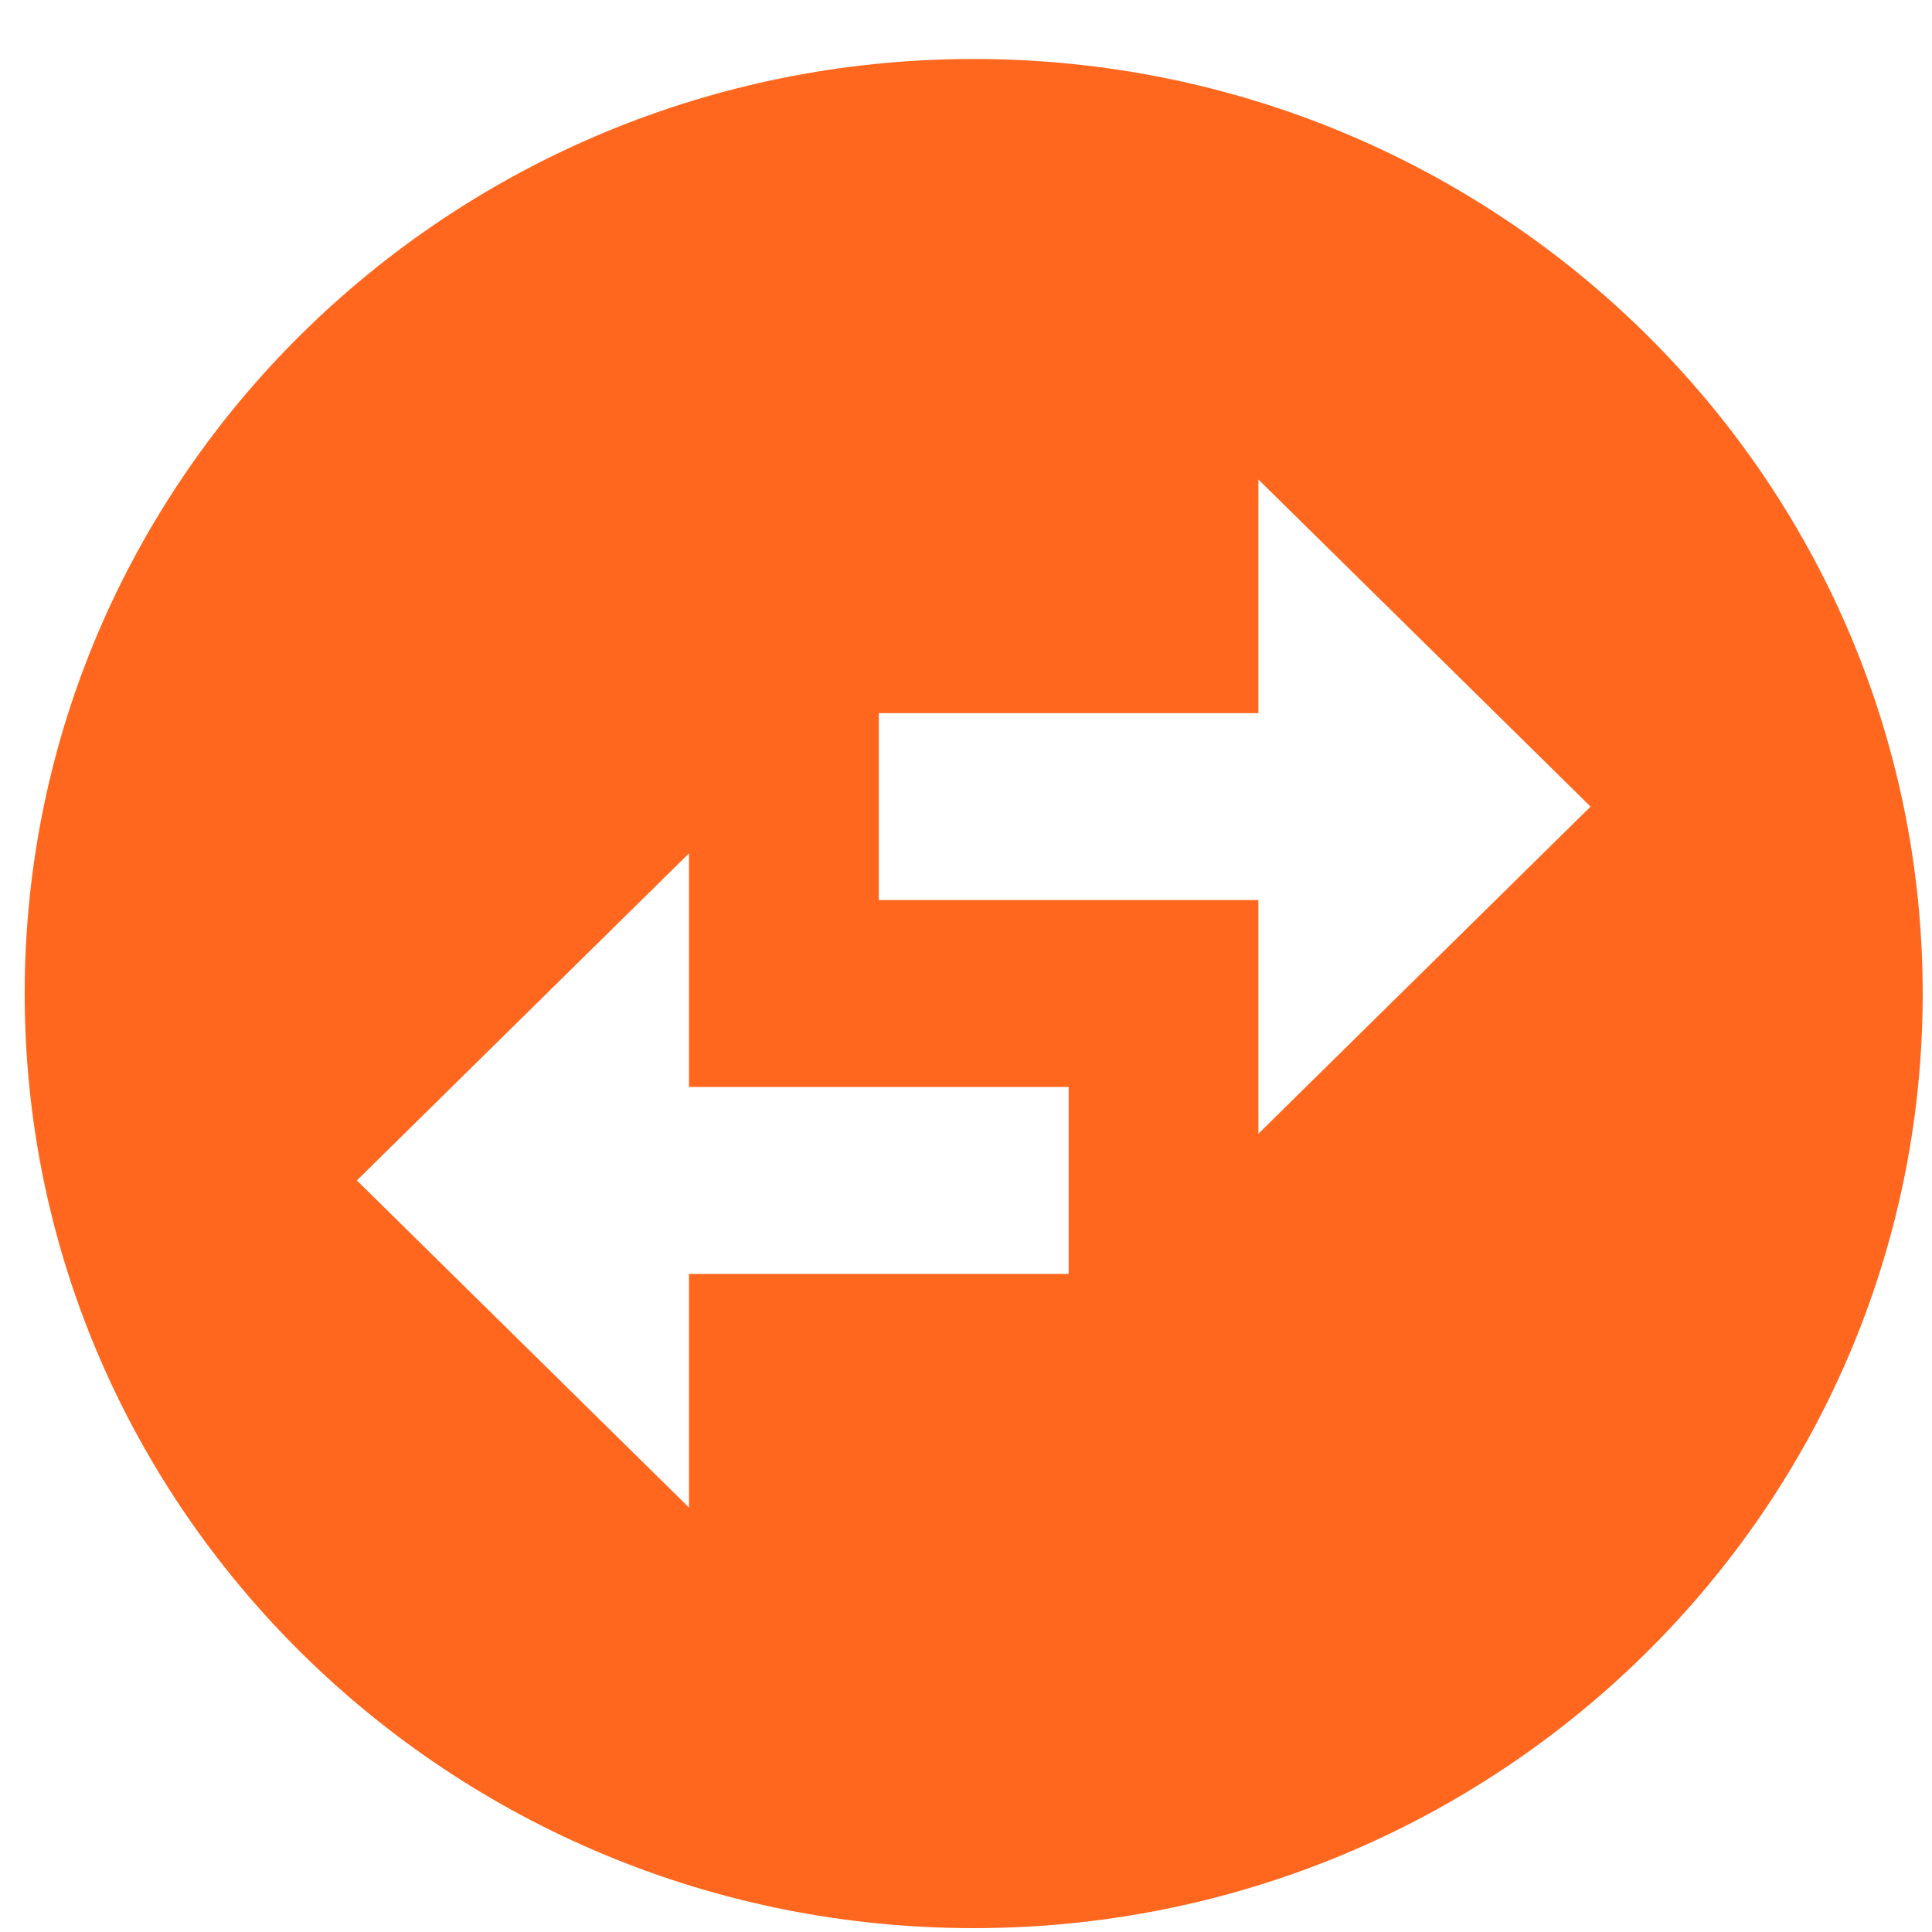 <svg width="32" height="32" viewBox="0 0 32 32" fill="none" xmlns="http://www.w3.org/2000/svg">
<path d="M31.846 16.456C31.846 7.911 24.804 0.977 16.128 0.977C7.451 0.977 0.409 7.911 0.409 16.456C0.409 25.001 7.451 31.936 16.128 31.936C24.804 31.936 31.846 25.001 31.846 16.456ZM20.843 7.942L26.345 13.36L20.843 18.778V14.908H14.556V11.812H20.843V7.942ZM11.412 24.97L5.911 19.552L11.412 14.134V18.004H17.7V21.1H11.412V24.97Z" fill="#FF671F"/>
</svg>
